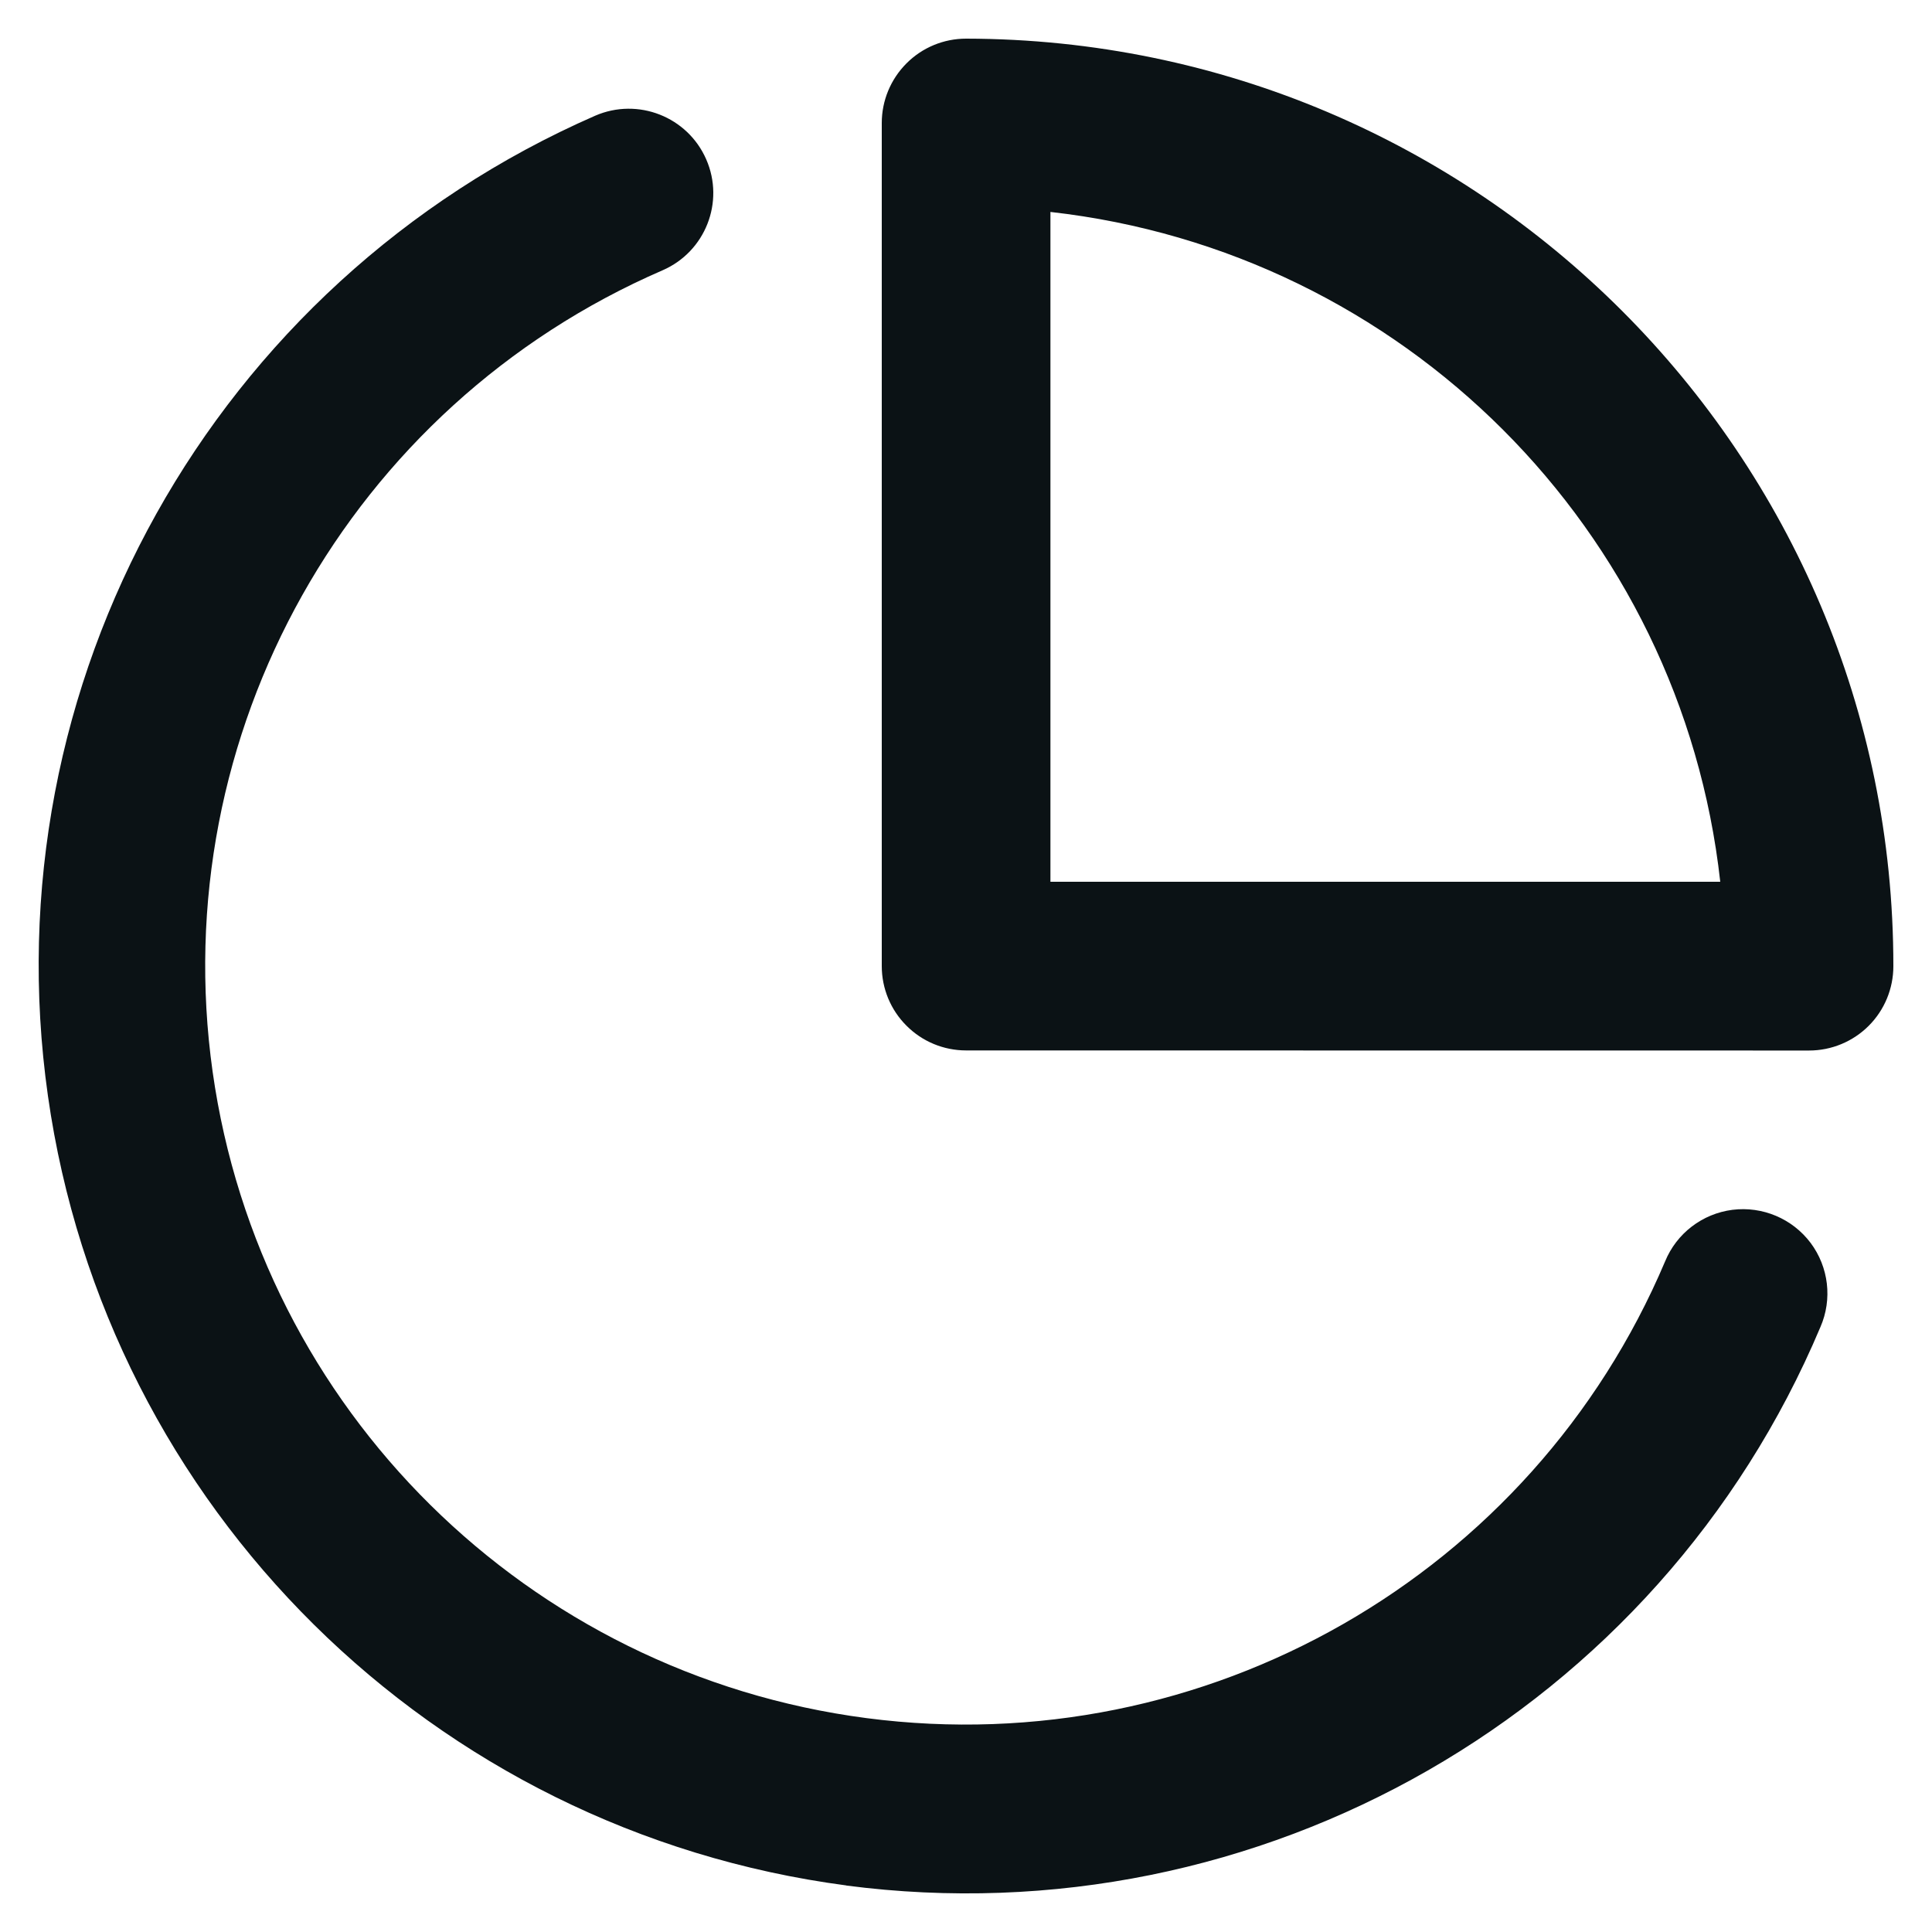 <svg width="20" height="20" viewBox="0 0 20 20" fill="none" xmlns="http://www.w3.org/2000/svg">
<g id="icon">
<path id="Form_9-4" fill-rule="evenodd" clip-rule="evenodd" d="M8.761 19.518C4.48 18.952 1.101 15.61 0.496 11.343C-0.11 7.076 2.206 2.928 6.161 1.198C6.603 1.006 7.118 1.208 7.311 1.65C7.504 2.092 7.301 2.606 6.859 2.798C3.614 4.204 1.709 7.598 2.201 11.094C2.694 14.59 5.463 17.328 8.971 17.786C12.478 18.244 15.86 16.309 17.237 13.058C17.356 12.768 17.622 12.564 17.934 12.524C18.245 12.485 18.554 12.615 18.743 12.866C18.931 13.117 18.97 13.45 18.845 13.737C17.171 17.711 13.043 20.078 8.761 19.519V19.518ZM10.001 10.874C9.769 10.874 9.547 10.782 9.384 10.618C9.22 10.455 9.128 10.233 9.128 10.001V1.273C9.128 1.042 9.22 0.82 9.384 0.656C9.547 0.492 9.769 0.4 10.001 0.4C15.307 0.408 19.603 4.706 19.6 10.002C19.6 10.234 19.508 10.456 19.345 10.619C19.181 10.783 18.959 10.875 18.727 10.875L10.001 10.874ZM10.874 9.128H17.808C17.404 5.484 14.525 2.605 10.874 2.194V9.128Z" fill="#0B1215"/>
</g>
</svg>
